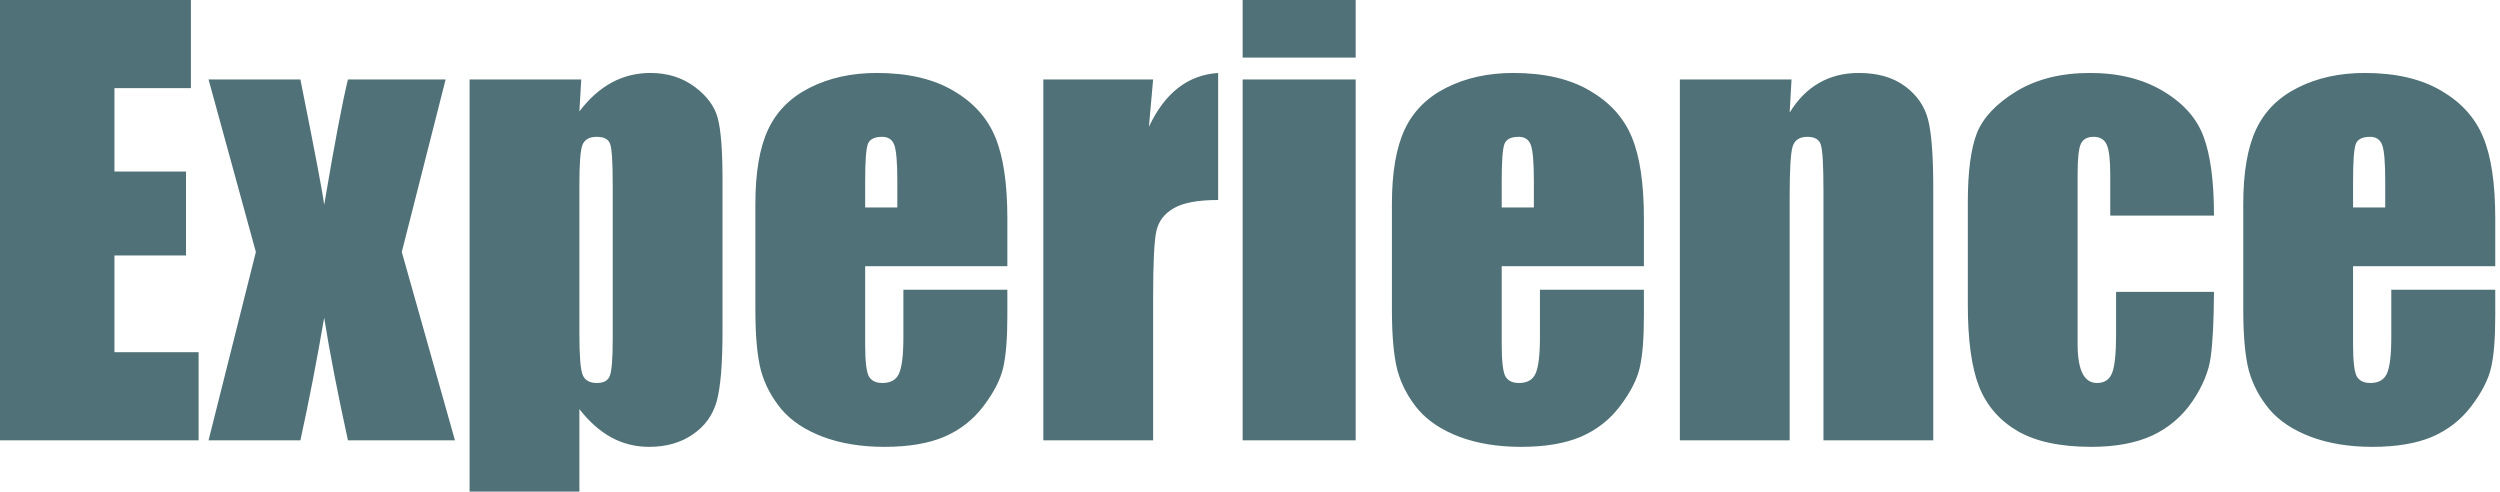<svg width="417" height="82" viewBox="0 0 417 82" fill="none" xmlns="http://www.w3.org/2000/svg">
<path d="M0 0H31.843V14.697H19.091V28.616H31.027V42.614H19.091V58.749H33.127V73.446H0V0ZM74.329 13.258L67.019 42.03L75.884 73.446H58.038C56.301 65.514 54.979 58.697 54.072 52.995C52.853 60.123 51.531 66.94 50.106 73.446H34.787L42.679 42.03L34.787 13.258H50.106C52.568 25.545 53.89 32.517 54.072 34.176C55.808 23.912 57.13 16.939 58.038 13.258H74.329ZM96.952 13.258L96.641 18.585C98.274 16.434 100.075 14.827 102.045 13.764C104.015 12.701 106.166 12.17 108.499 12.17C111.325 12.17 113.774 12.934 115.848 14.464C117.922 15.993 119.218 17.756 119.736 19.752C120.254 21.747 120.514 25.13 120.514 29.899V55.25C120.514 60.719 120.19 64.62 119.542 66.953C118.894 69.26 117.559 71.1 115.537 72.474C113.541 73.848 111.117 74.535 108.266 74.535C105.985 74.535 103.873 74.004 101.928 72.941C100.01 71.878 98.248 70.31 96.641 68.236V82H78.328V13.258H96.952ZM102.201 30.755C102.201 27.048 102.058 24.806 101.773 24.028C101.514 23.225 100.762 22.823 99.518 22.823C98.3 22.823 97.509 23.277 97.146 24.184C96.809 25.091 96.641 27.282 96.641 30.755V55.717C96.641 59.345 96.822 61.613 97.185 62.521C97.548 63.428 98.338 63.882 99.557 63.882C100.723 63.882 101.449 63.467 101.734 62.637C102.045 61.808 102.201 59.786 102.201 56.572V30.755ZM168.026 44.402H144.309V57.427C144.309 60.149 144.503 61.911 144.892 62.715C145.306 63.493 146.071 63.882 147.186 63.882C148.559 63.882 149.48 63.363 149.946 62.326C150.439 61.264 150.685 59.242 150.685 56.261V48.329H168.026V52.761C168.026 56.494 167.793 59.358 167.326 61.354C166.859 63.35 165.758 65.489 164.021 67.77C162.31 70.025 160.133 71.722 157.489 72.863C154.845 73.978 151.527 74.535 147.536 74.535C143.673 74.535 140.252 73.978 137.271 72.863C134.316 71.748 132.009 70.219 130.35 68.275C128.717 66.305 127.577 64.154 126.929 61.821C126.307 59.462 125.996 56.053 125.996 51.595V34.021C125.996 28.759 126.708 24.612 128.134 21.579C129.56 18.546 131.88 16.226 135.094 14.619C138.334 12.986 142.053 12.17 146.253 12.17C151.411 12.17 155.662 13.155 159.006 15.125C162.349 17.069 164.682 19.648 166.004 22.862C167.352 26.076 168.026 30.599 168.026 36.431V44.402ZM149.674 34.604V30.21C149.674 27.1 149.506 25.091 149.169 24.184C148.832 23.277 148.158 22.823 147.147 22.823C145.877 22.823 145.086 23.212 144.775 23.99C144.464 24.767 144.309 26.841 144.309 30.21V34.604H149.674ZM192.339 13.258L191.639 21.151C194.283 15.501 198.133 12.507 203.187 12.17V33.36C199.843 33.36 197.381 33.813 195.8 34.721C194.219 35.628 193.247 36.898 192.884 38.531C192.521 40.138 192.339 43.858 192.339 49.69V73.446H174.026V13.258H192.339ZM226.129 0V9.604H207.272V0H226.129ZM226.129 13.258V73.446H207.272V13.258H226.129ZM274.202 44.402H250.484V57.427C250.484 60.149 250.679 61.911 251.067 62.715C251.482 63.493 252.247 63.882 253.361 63.882C254.735 63.882 255.655 63.363 256.122 62.326C256.614 61.264 256.861 59.242 256.861 56.261V48.329H274.202V52.761C274.202 56.494 273.968 59.358 273.502 61.354C273.035 63.35 271.934 65.489 270.197 67.77C268.486 70.025 266.309 71.722 263.665 72.863C261.021 73.978 257.703 74.535 253.711 74.535C249.849 74.535 246.428 73.978 243.447 72.863C240.492 71.748 238.185 70.219 236.526 68.275C234.893 66.305 233.752 64.154 233.104 61.821C232.482 59.462 232.171 56.053 232.171 51.595V34.021C232.171 28.759 232.884 24.612 234.31 21.579C235.735 18.546 238.055 16.226 241.269 14.619C244.509 12.986 248.229 12.17 252.428 12.17C257.586 12.17 261.837 13.155 265.181 15.125C268.525 17.069 270.858 19.648 272.18 22.862C273.528 26.076 274.202 30.599 274.202 36.431V44.402ZM255.85 34.604V30.21C255.85 27.1 255.681 25.091 255.344 24.184C255.007 23.277 254.333 22.823 253.323 22.823C252.052 22.823 251.262 23.212 250.951 23.99C250.64 24.767 250.484 26.841 250.484 30.21V34.604H255.85ZM298.826 13.258L298.515 18.779C299.863 16.576 301.496 14.93 303.414 13.842C305.332 12.727 307.548 12.17 310.063 12.17C313.199 12.17 315.765 12.909 317.761 14.386C319.757 15.863 321.04 17.73 321.61 19.985C322.181 22.24 322.466 25.998 322.466 31.26V73.446H304.153V31.766C304.153 27.619 304.01 25.091 303.725 24.184C303.466 23.277 302.714 22.823 301.47 22.823C300.174 22.823 299.357 23.355 299.02 24.417C298.684 25.454 298.515 28.241 298.515 32.777V73.446H280.202V13.258H298.826ZM369.291 35.965H351.989V29.044C351.989 26.634 351.795 25 351.406 24.145C351.017 23.264 350.291 22.823 349.229 22.823C348.166 22.823 347.453 23.212 347.09 23.99C346.727 24.741 346.546 26.426 346.546 29.044V57.427C346.546 59.579 346.818 61.199 347.362 62.287C347.907 63.35 348.71 63.882 349.773 63.882C351.017 63.882 351.859 63.324 352.3 62.21C352.741 61.095 352.961 58.969 352.961 55.833V48.679H369.291C369.265 53.5 369.084 57.116 368.747 59.527C368.436 61.911 367.425 64.374 365.714 66.914C364.003 69.428 361.774 71.334 359.027 72.63C356.279 73.9 352.883 74.535 348.84 74.535C343.656 74.535 339.547 73.653 336.514 71.891C333.508 70.128 331.369 67.653 330.099 64.465C328.855 61.251 328.233 56.714 328.233 50.856V33.749C328.233 28.642 328.738 24.793 329.749 22.201C330.786 19.609 332.976 17.289 336.32 15.241C339.69 13.194 343.785 12.17 348.606 12.17C353.376 12.17 357.445 13.181 360.815 15.203C364.211 17.224 366.466 19.777 367.58 22.862C368.721 25.947 369.291 30.314 369.291 35.965ZM416.208 44.402H392.49V57.427C392.49 60.149 392.685 61.911 393.073 62.715C393.488 63.493 394.253 63.882 395.367 63.882C396.741 63.882 397.661 63.363 398.128 62.326C398.62 61.264 398.867 59.242 398.867 56.261V48.329H416.208V52.761C416.208 56.494 415.974 59.358 415.508 61.354C415.041 63.35 413.939 65.489 412.203 67.77C410.492 70.025 408.315 71.722 405.671 72.863C403.027 73.978 399.709 74.535 395.717 74.535C391.855 74.535 388.434 73.978 385.453 72.863C382.498 71.748 380.191 70.219 378.532 68.275C376.899 66.305 375.758 64.154 375.11 61.821C374.488 59.462 374.177 56.053 374.177 51.595V34.021C374.177 28.759 374.89 24.612 376.316 21.579C377.741 18.546 380.061 16.226 383.275 14.619C386.515 12.986 390.235 12.17 394.434 12.17C399.592 12.17 403.843 13.155 407.187 15.125C410.531 17.069 412.864 19.648 414.186 22.862C415.534 26.076 416.208 30.599 416.208 36.431V44.402ZM397.856 34.604V30.21C397.856 27.1 397.687 25.091 397.35 24.184C397.013 23.277 396.339 22.823 395.328 22.823C394.058 22.823 393.268 23.212 392.957 23.99C392.646 24.767 392.49 26.841 392.49 30.21V34.604H397.856Z" fill="#4F7177"/>
</svg>
